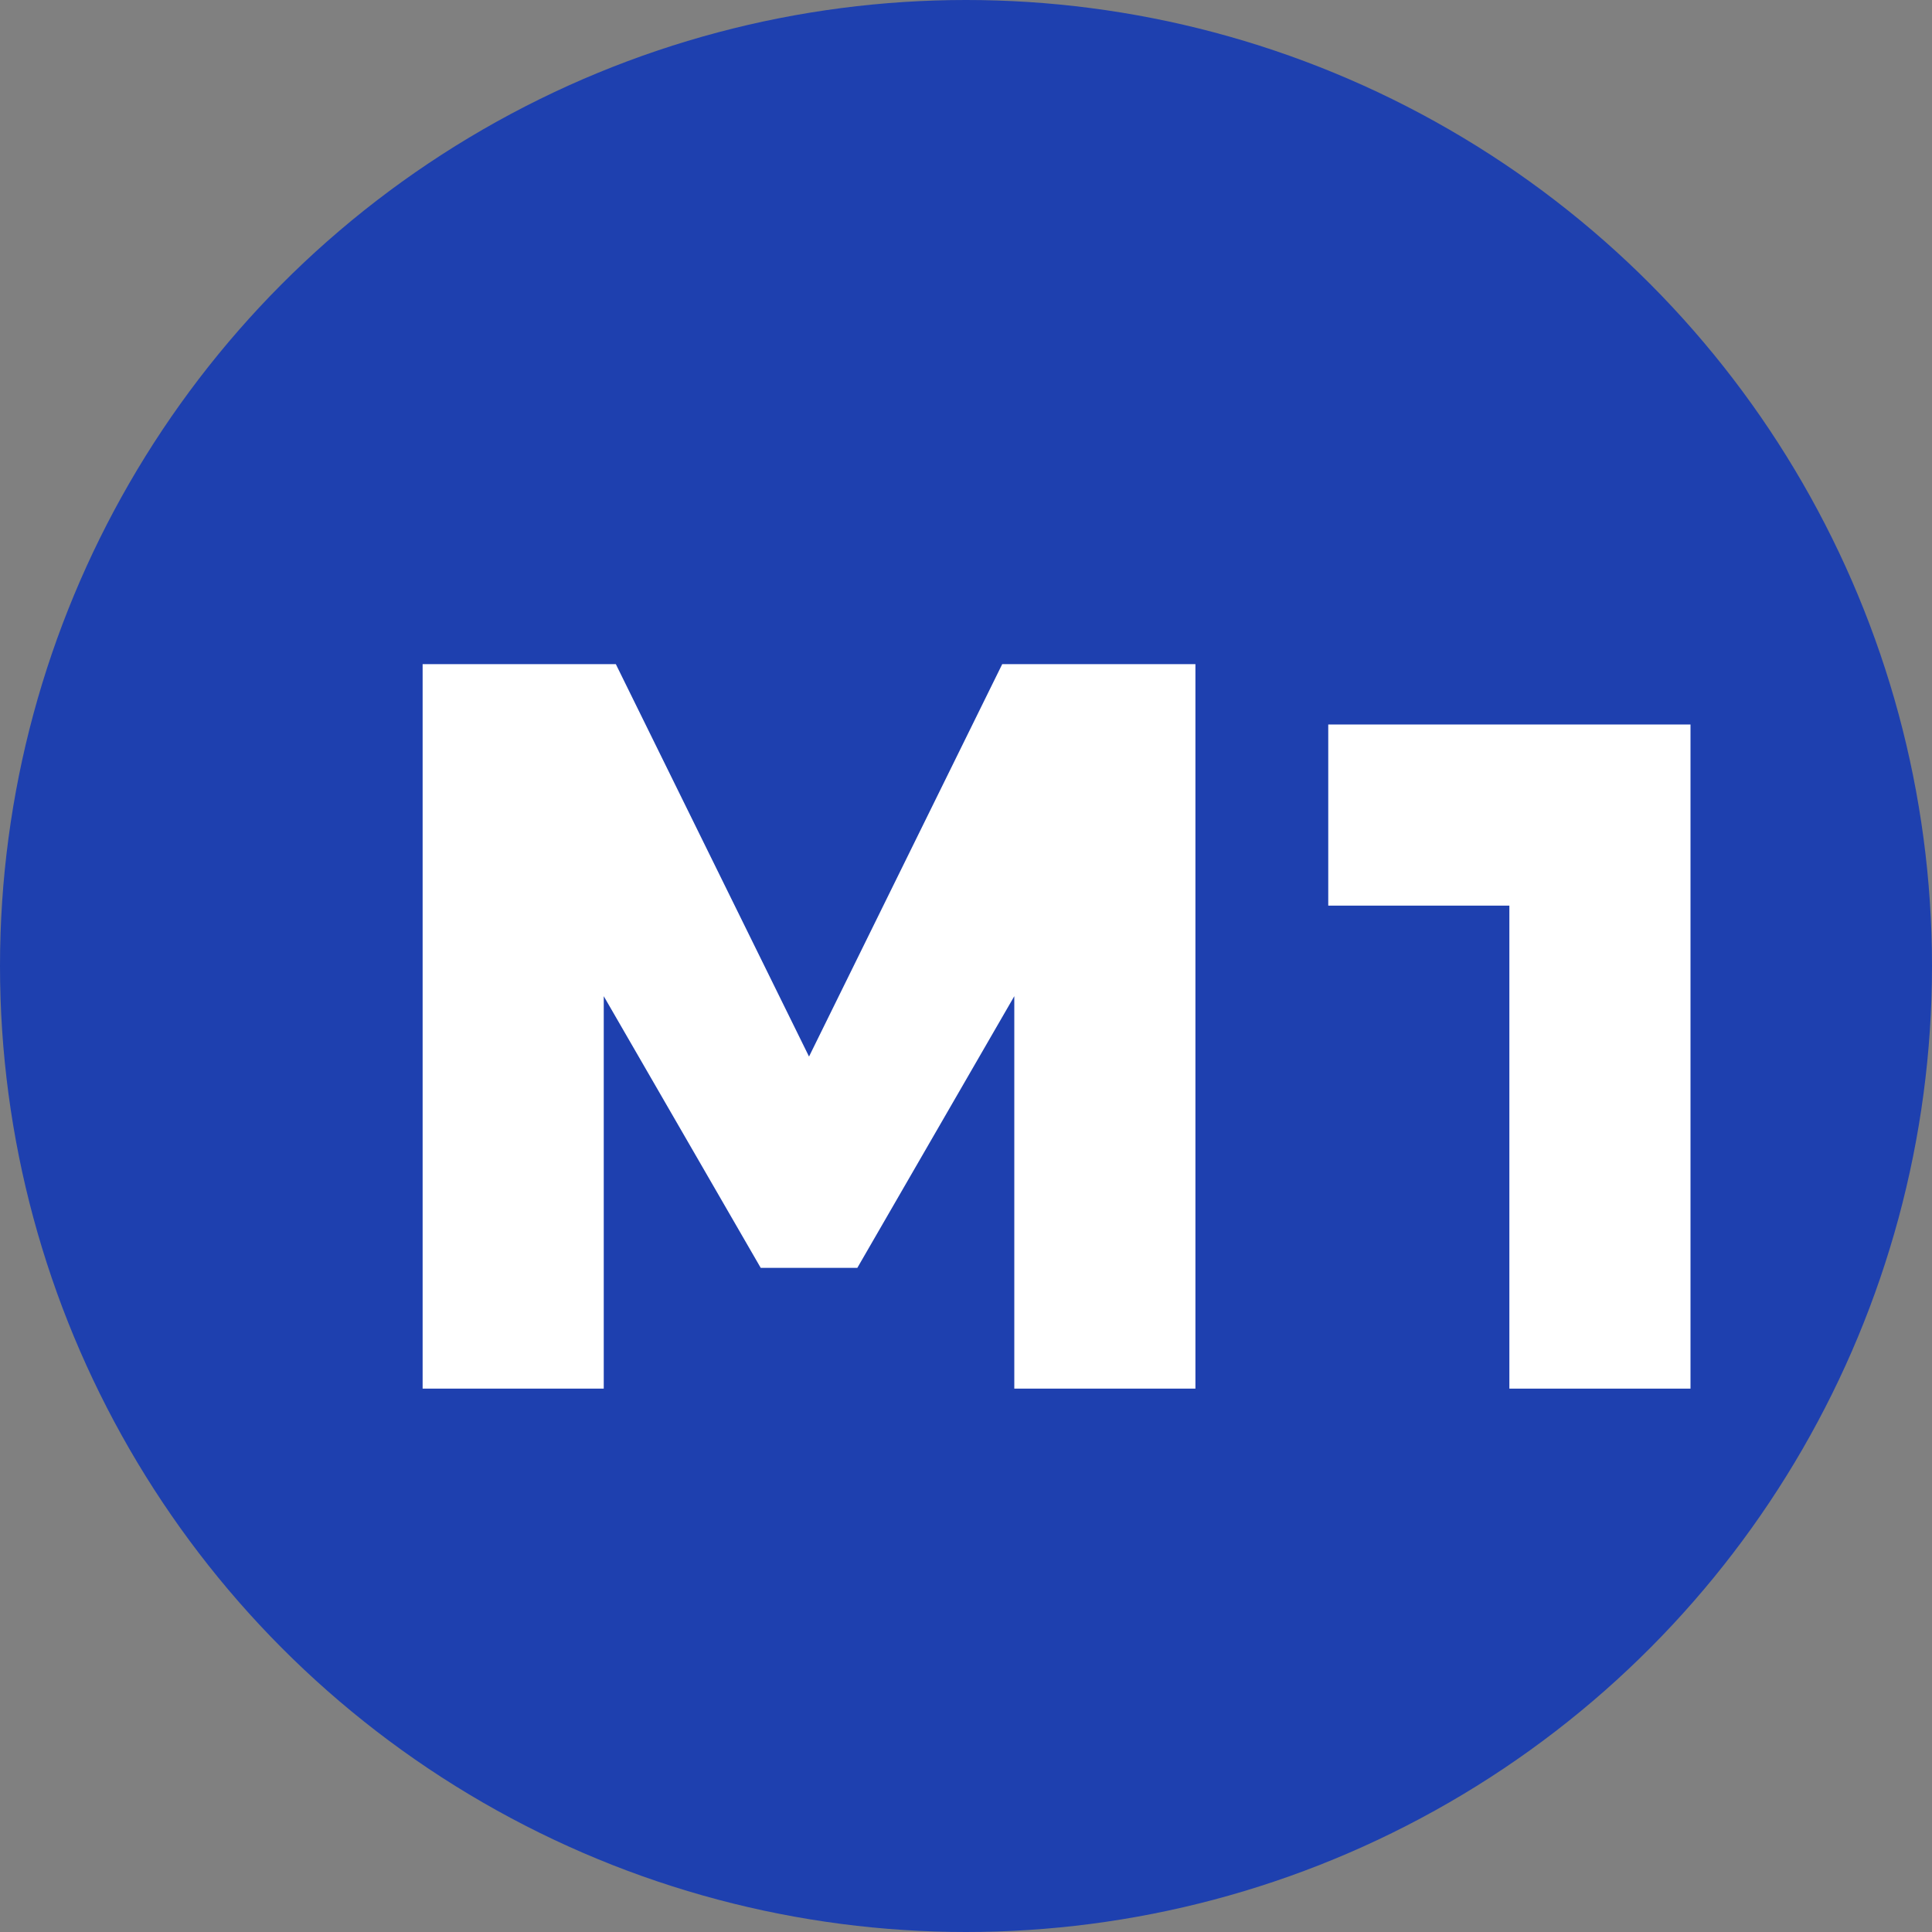<?xml version="1.0" encoding="UTF-8"?>
<svg xmlns="http://www.w3.org/2000/svg" width="32" height="32" viewBox="0 0 32 32" fill="none">
  <rect x="0" y="0" width="32" height="32" fill="#808080" stroke="none"/>
  <!-- Background circle -->
  <circle cx="16" cy="16" r="16" fill="#1E40AF"/>
  
  <!-- M1 text -->
  <path d="M7 23V11H10.2L13.4 17.5L16.6 11H19.8V23H16.8V16.5L14.2 21H12.6L10 16.5V23H7Z" fill="white"/>
  
  <!-- Number 1 -->
  <path d="M25 23V15H22V12H28V23H25Z" fill="white"/>
</svg> 